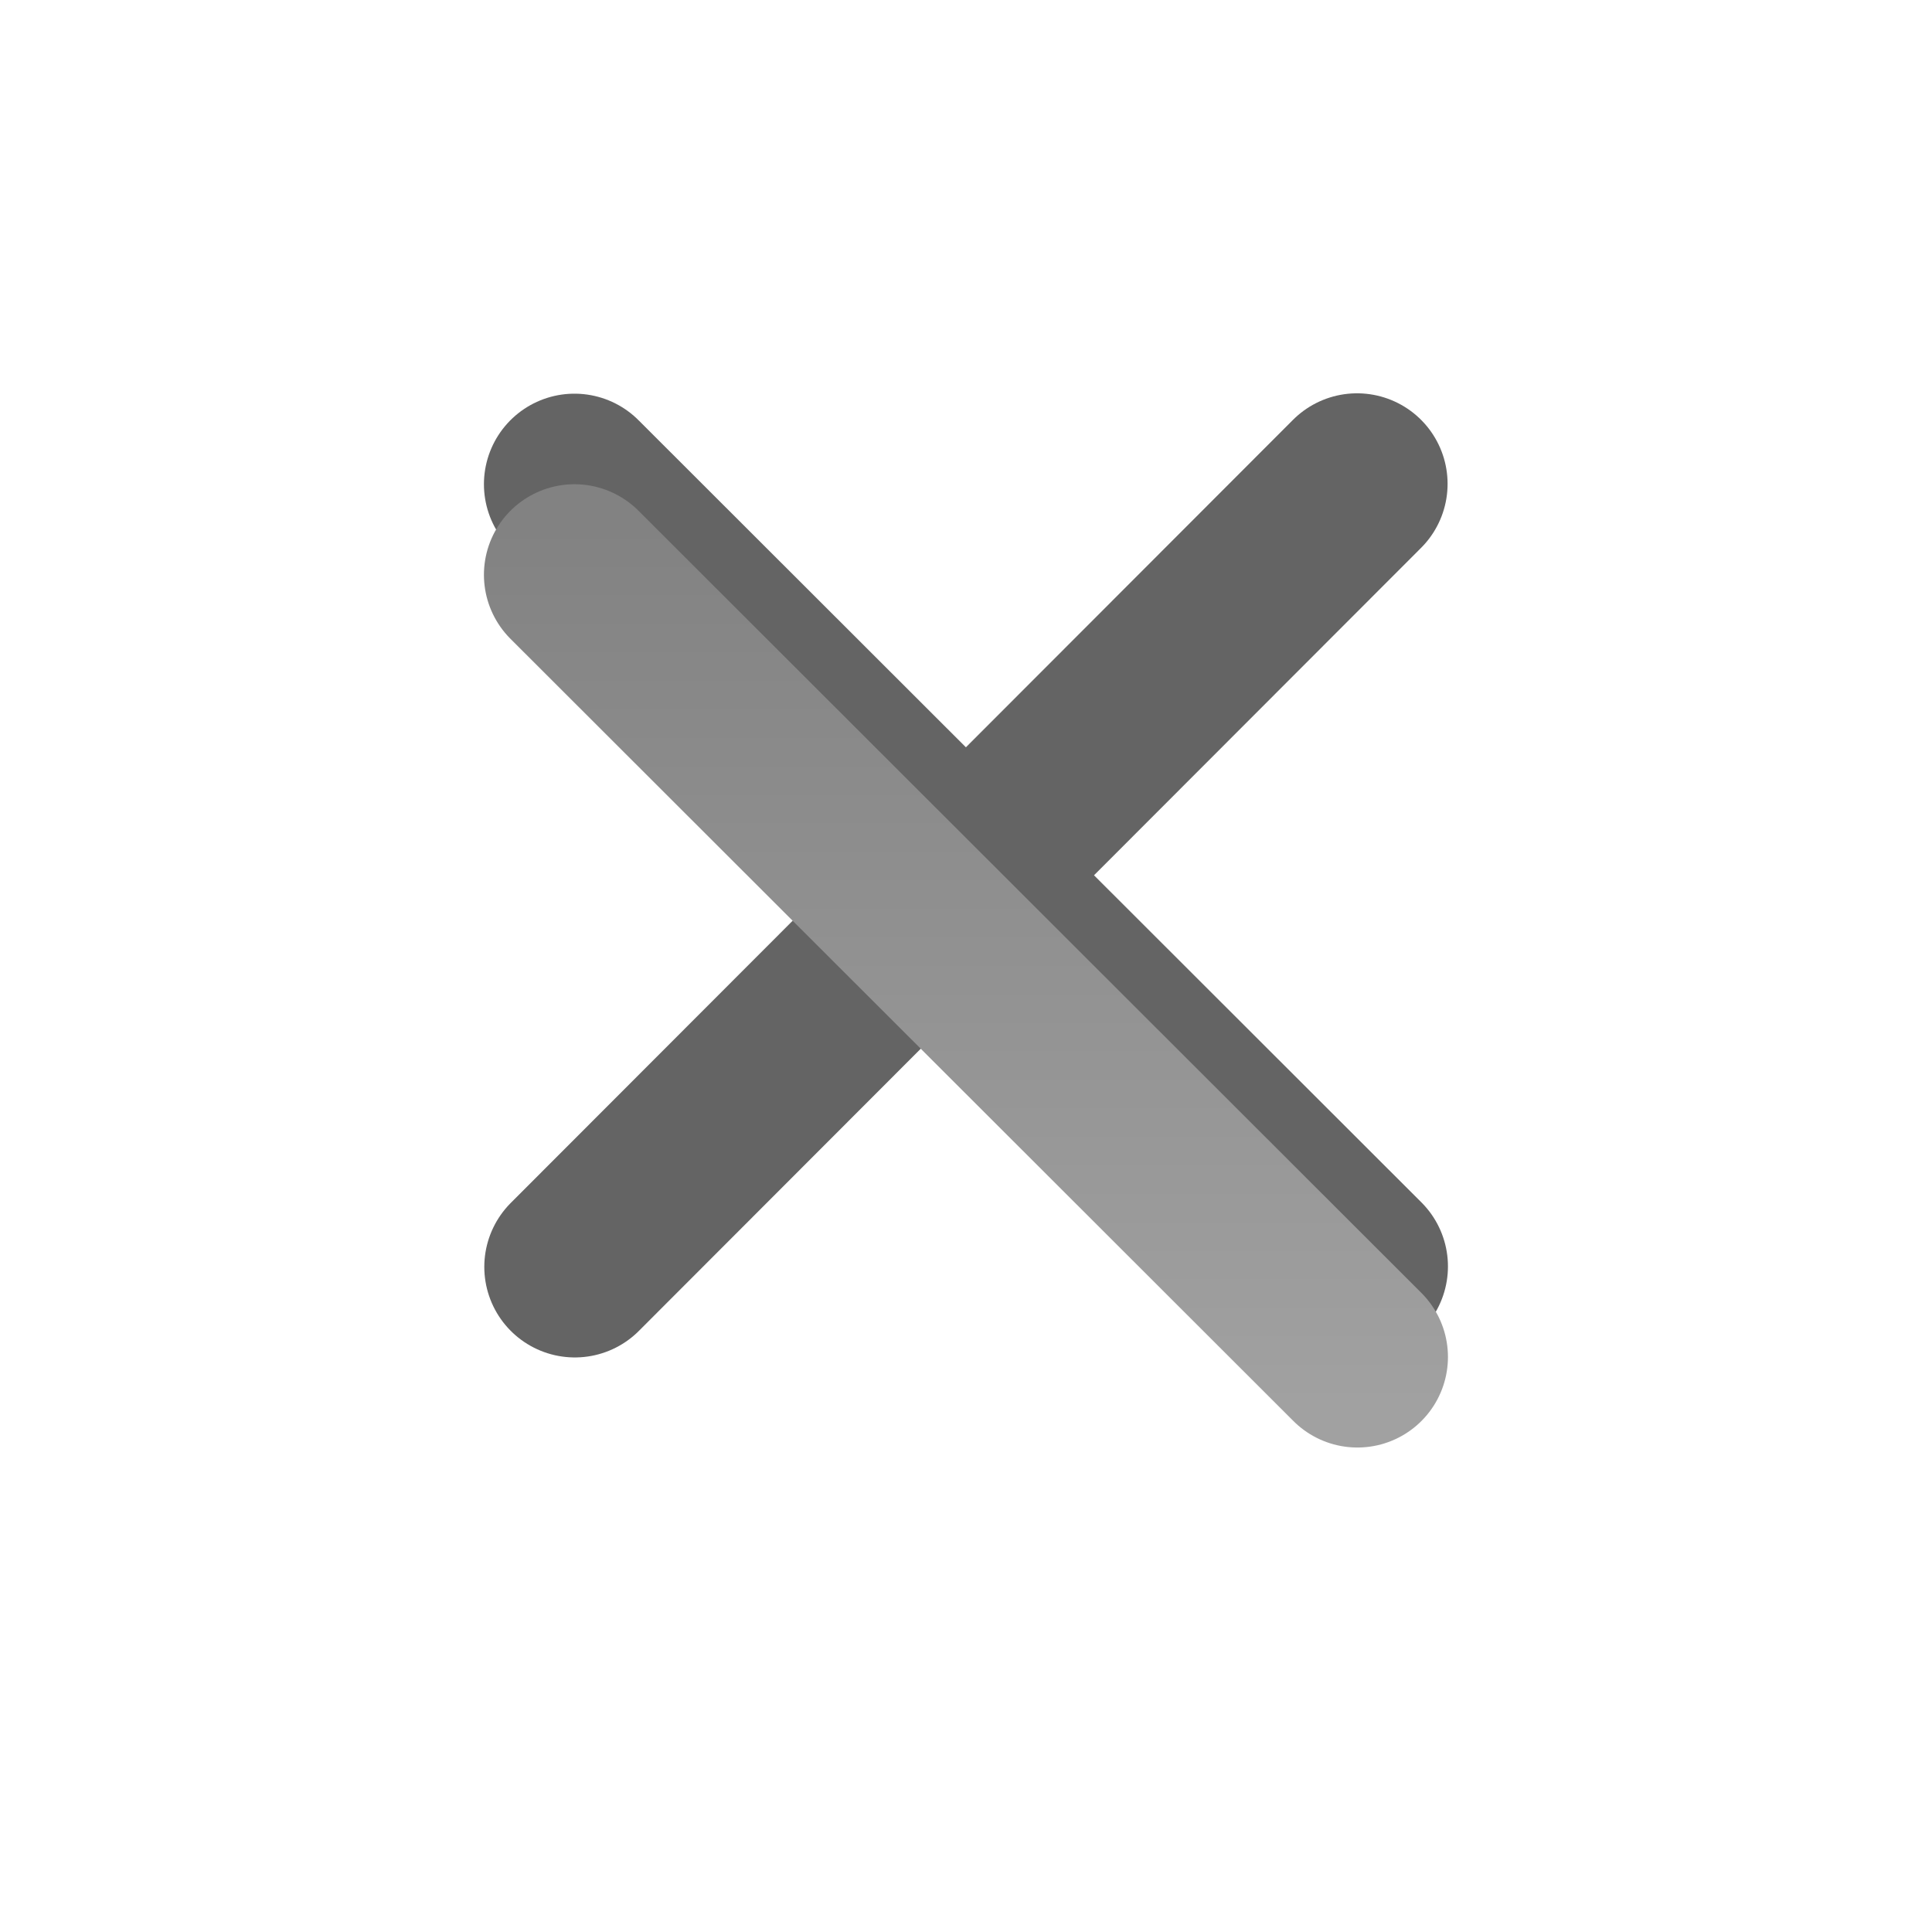 <?xml version="1.0" encoding="UTF-8" standalone="no"?>
<!-- Created with Inkscape (http://www.inkscape.org/) -->

<svg
   version="1.0"
   width="32"
   height="32"
   id="svg3167"
   inkscape:version="0.92.2 (5c3e80d, 2017-08-06)"
   sodipodi:docname="titlebutton-close-active-dark@2.svg"
   inkscape:export-filename="/home/ochosi/Nerdstuff/shimmer/Greybird/gtk-3.0/assets/titlebutton-close-active@2.png"
   inkscape:export-xdpi="96"
   inkscape:export-ydpi="96"
   xmlns:inkscape="http://www.inkscape.org/namespaces/inkscape"
   xmlns:sodipodi="http://sodipodi.sourceforge.net/DTD/sodipodi-0.dtd"
   xmlns:xlink="http://www.w3.org/1999/xlink"
   xmlns="http://www.w3.org/2000/svg"
   xmlns:svg="http://www.w3.org/2000/svg"
   xmlns:rdf="http://www.w3.org/1999/02/22-rdf-syntax-ns#"
   xmlns:cc="http://creativecommons.org/ns#"
   xmlns:dc="http://purl.org/dc/elements/1.1/">
  <sodipodi:namedview
     pagecolor="#ffffff"
     bordercolor="#666666"
     borderopacity="1"
     objecttolerance="10"
     gridtolerance="10"
     guidetolerance="10"
     inkscape:pageopacity="0"
     inkscape:pageshadow="2"
     inkscape:window-width="1441"
     inkscape:window-height="980"
     id="namedview25347"
     showgrid="false"
     inkscape:zoom="14.75"
     inkscape:cx="-11.423729"
     inkscape:cy="18.881356"
     inkscape:window-x="67"
     inkscape:window-y="104"
     inkscape:window-maximized="0"
     inkscape:current-layer="svg3167"
     showguides="false"
     inkscape:showpageshadow="2"
     inkscape:pagecheckerboard="0"
     inkscape:deskcolor="#d1d1d1" />
  <defs
     id="defs3169">
    <linearGradient
       id="linearGradient848"
       inkscape:collect="always">
      <stop
         id="stop844"
         offset="0"
         style="stop-color:#828282;stop-opacity:1" />
      <stop
         id="stop846"
         offset="1"
         style="stop-color:#a1a1a1;stop-opacity:1" />
    </linearGradient>
    <linearGradient
       inkscape:collect="always"
       id="linearGradient832">
      <stop
         style="stop-color:#828282;stop-opacity:1"
         offset="0"
         id="stop828" />
      <stop
         style="stop-color:#a1a1a1;stop-opacity:1"
         offset="1"
         id="stop830" />
    </linearGradient>
    <linearGradient
       inkscape:collect="always"
       xlink:href="#linearGradient832"
       id="linearGradient834"
       x1="8.067"
       y1="4.131"
       x2="8.067"
       y2="11.405"
       gradientUnits="userSpaceOnUse" />
    <linearGradient
       inkscape:collect="always"
       xlink:href="#linearGradient848"
       id="linearGradient842"
       x1="8.067"
       y1="4.131"
       x2="8.067"
       y2="11.405"
       gradientUnits="userSpaceOnUse" />
    <linearGradient
       inkscape:collect="always"
       xlink:href="#linearGradient1303"
       x1="8.067"
       y1="4.131"
       x2="8.067"
       y2="11.405"
       gradientUnits="userSpaceOnUse"
       id="linearGradient7156" />
    <linearGradient
       inkscape:collect="always"
       id="linearGradient1303">
      <stop
         id="stop49"
         offset="0"
         style="stop-color:#828282;stop-opacity:1" />
      <stop
         id="stop51"
         offset="1"
         style="stop-color:#a1a1a1;stop-opacity:1" />
    </linearGradient>
    <linearGradient
       inkscape:collect="always"
       xlink:href="#linearGradient4839"
       x1="8.067"
       y1="4.131"
       x2="8.067"
       y2="11.405"
       gradientUnits="userSpaceOnUse"
       id="linearGradient4364" />
    <linearGradient
       inkscape:collect="always"
       id="linearGradient4839">
      <stop
         style="stop-color:#828282;stop-opacity:1"
         offset="0"
         id="stop55" />
      <stop
         style="stop-color:#a1a1a1;stop-opacity:1"
         offset="1"
         id="stop57" />
    </linearGradient>
  </defs>
  <g
     transform="matrix(2.013,0,0,2.013,-0.105,-1.139)"
     id="g825"
     style="opacity:1;fill:#878787;fill-opacity:1;stroke:#646464;stroke-width:1.49;stroke-miterlimit:4;stroke-dasharray:none;stroke-opacity:1">
    <path
       d="m 4.779,4.55 6.442,6.436"
       id="path821"
       style="fill:#878787;fill-opacity:1;stroke:#646464;stroke-width:1.49;stroke-linecap:round;stroke-linejoin:round;stroke-miterlimit:4;stroke-dasharray:none;stroke-opacity:1"
       inkscape:connector-curvature="0" />
    <path
       d="M 11.218,4.547 4.782,10.99"
       id="path823"
       style="fill:#878787;fill-opacity:1;stroke:#646464;stroke-width:1.49;stroke-linecap:round;stroke-linejoin:round;stroke-miterlimit:4;stroke-dasharray:none;stroke-opacity:1"
       inkscape:connector-curvature="0" />
  </g>
  <g
     style="opacity:1;fill:url(#linearGradient834);fill-opacity:1;stroke:url(#linearGradient842);stroke-width:1.49;stroke-miterlimit:4;stroke-dasharray:none;stroke-opacity:1"
     id="g3163"
     transform="matrix(2.013,0,0,2.013,-0.105,0.361)">
    <path
       inkscape:connector-curvature="0"
       style="fill:url(#linearGradient834);fill-opacity:1;stroke:url(#linearGradient842);stroke-width:1.49;stroke-linecap:round;stroke-linejoin:round;stroke-miterlimit:4;stroke-dasharray:none;stroke-opacity:1"
       id="path3173"
       d="m 4.779,4.55 6.442,6.436" />
    <path
       inkscape:connector-curvature="0"
       style="fill:url(#linearGradient834);fill-opacity:1;stroke:url(#linearGradient842);stroke-width:1.49;stroke-linecap:round;stroke-linejoin:round;stroke-miterlimit:4;stroke-dasharray:none;stroke-opacity:1"
       id="path3175"
       d="M 11.218,4.547 4.782,10.99" />
  </g>
</svg>
